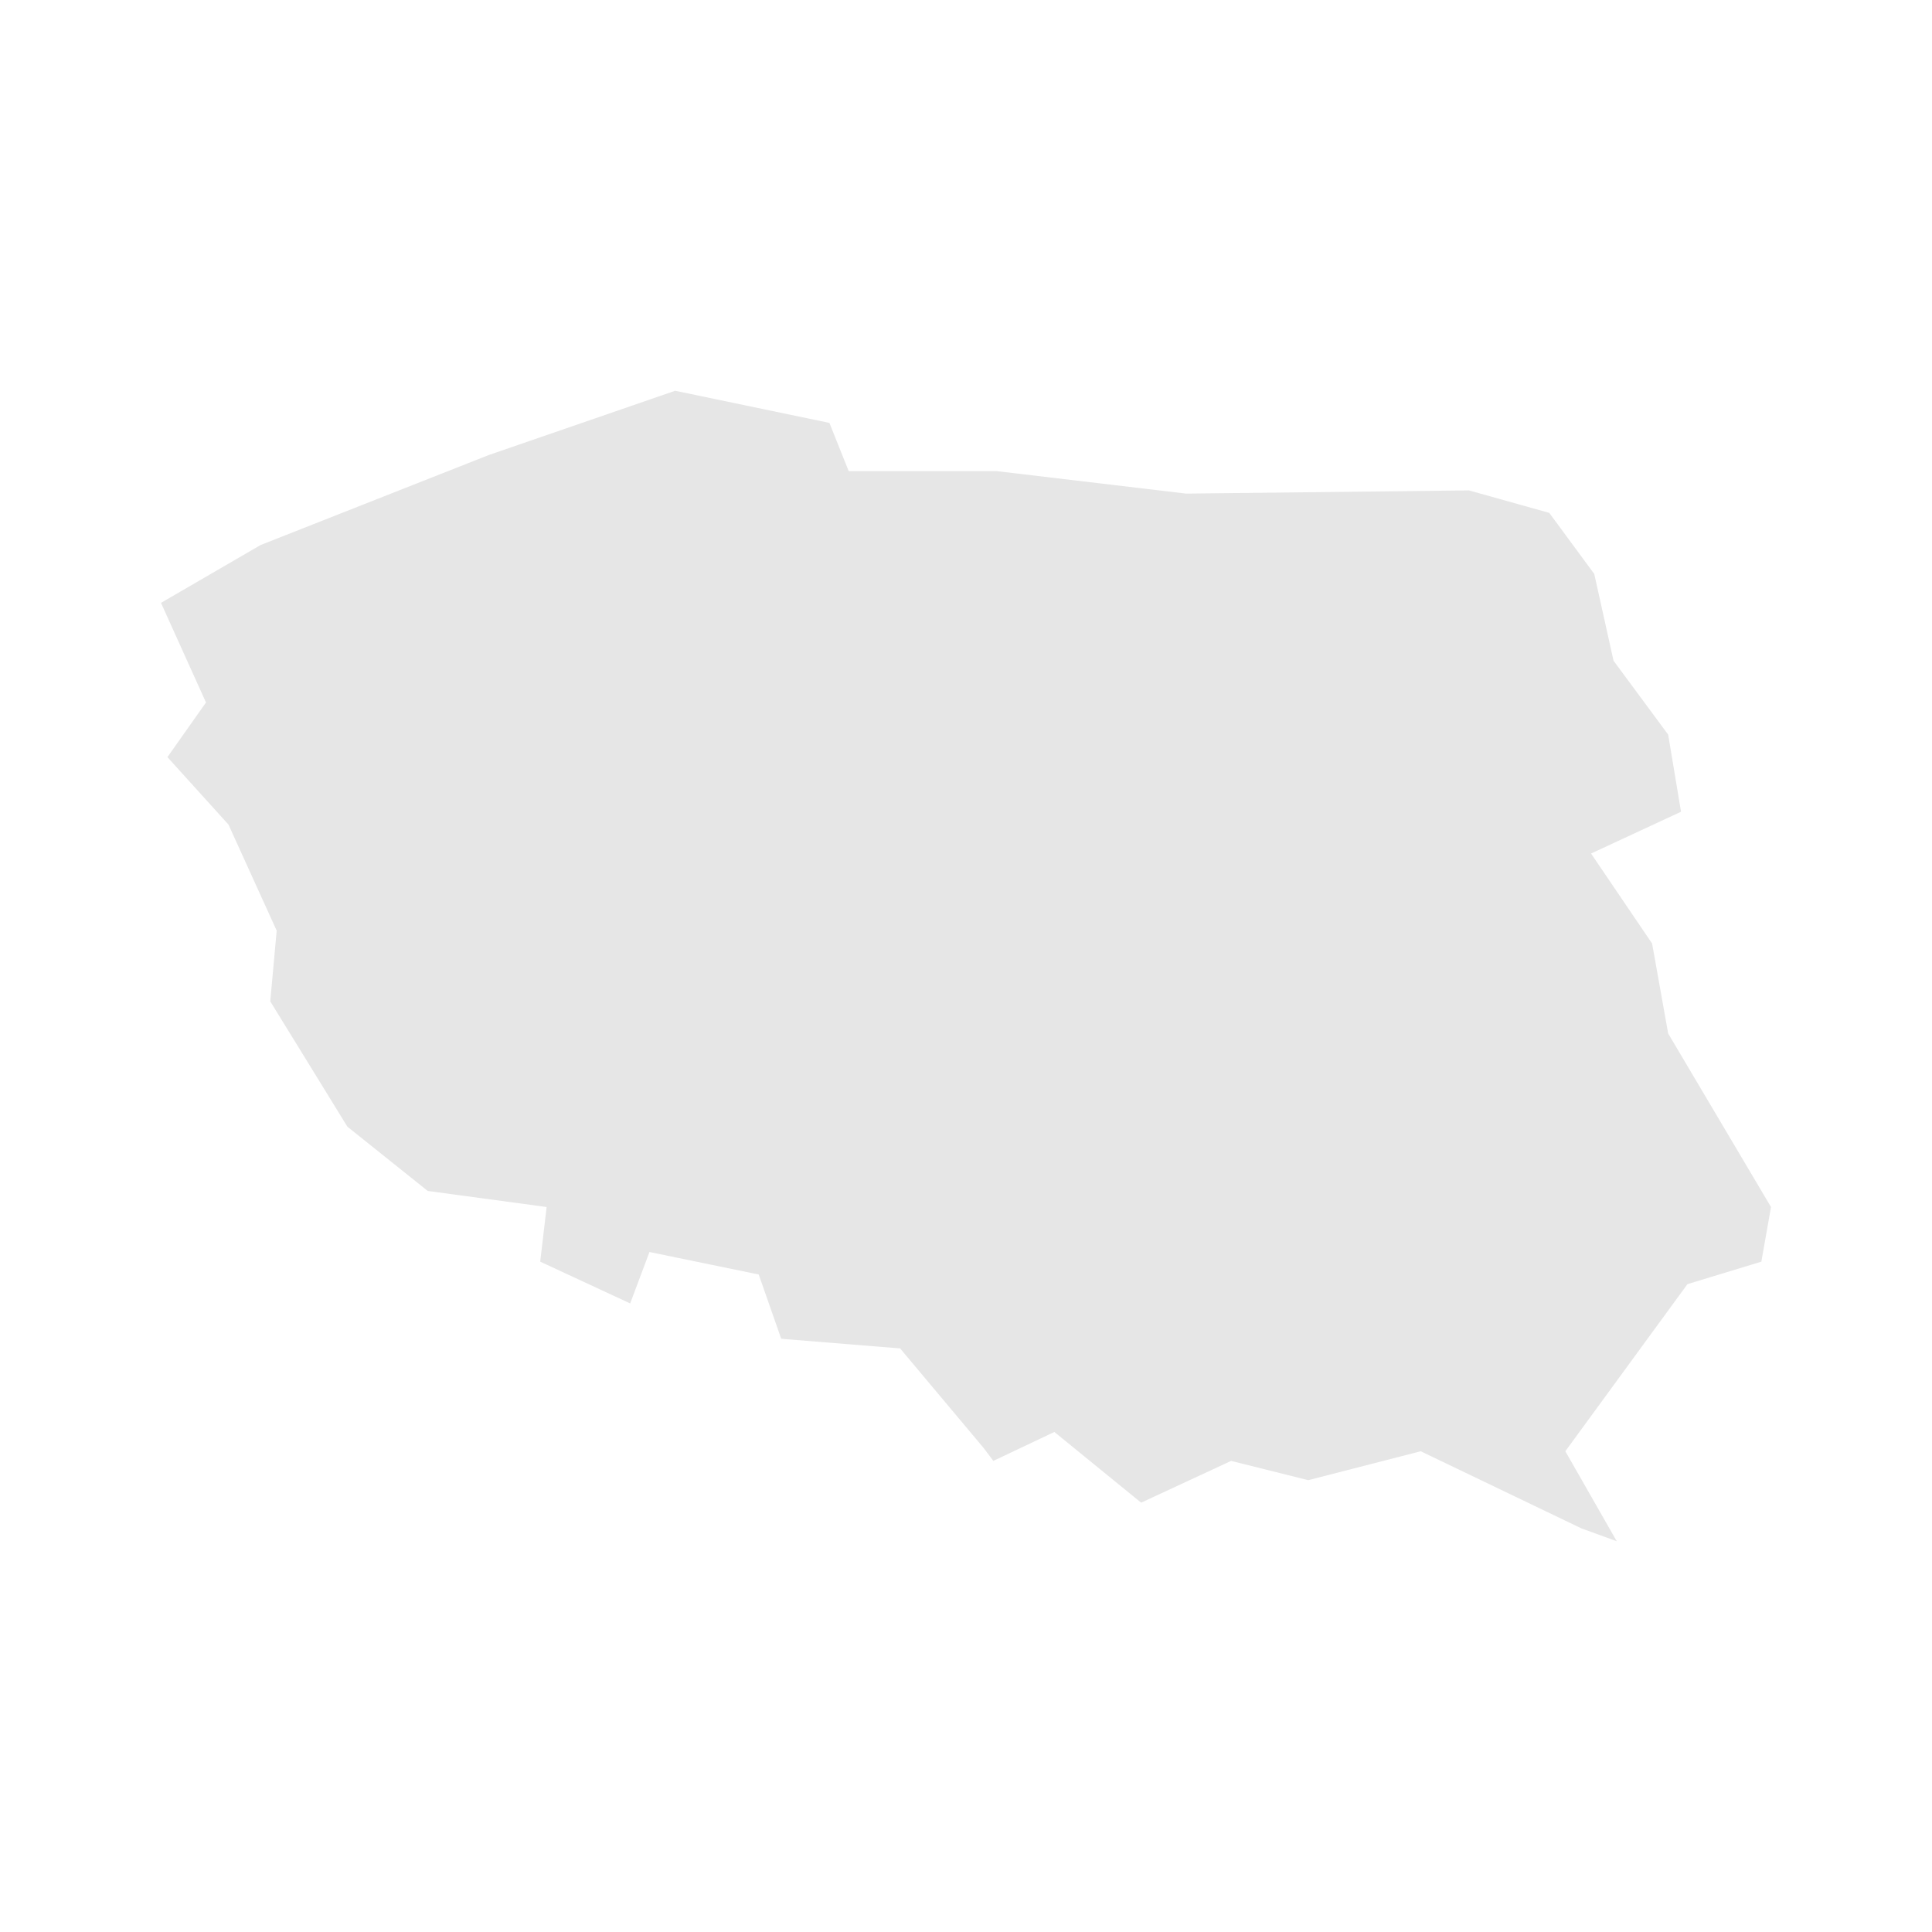 <svg width="40" height="40" xmlns="http://www.w3.org/2000/svg" fill="#e6e6e6"  
    viewBox="1048.89 147.29 60.12 45.82" preserveAspectRatio="xMidYMid meet">
        <path d="M1079.9 154.8l5.9 0.7 8.8-0.1 2.5 0.7 1.4 1.9 0.6 2.7 1.7 2.3 0.4 2.4-2.8 1.3 1.9 2.8 0.5 2.8 3.2 5.4-0.3 1.7-2.3 0.7-3.8 5.2 1.6 2.8-1.1-0.4-5-2.4-3.5 0.9-2.4-0.6-2.8 1.3-2.7-2.2-1.9 0.9-0.3-0.4-2.6-3.1-3.7-0.3-0.7-2-3.4-0.7-0.6 1.6-2.8-1.3 0.2-1.7-3.7-0.5-2.5-2-2.4-3.9 0.2-2.2-1.5-3.3-1.9-2.1 1.2-1.7-1.4-3.1 3.1-1.8 7.1-2.8 5.8-2 4.8 1 0.6 1.5 4.6 0z" id="PL" name="Poland">
</path>
    </svg>